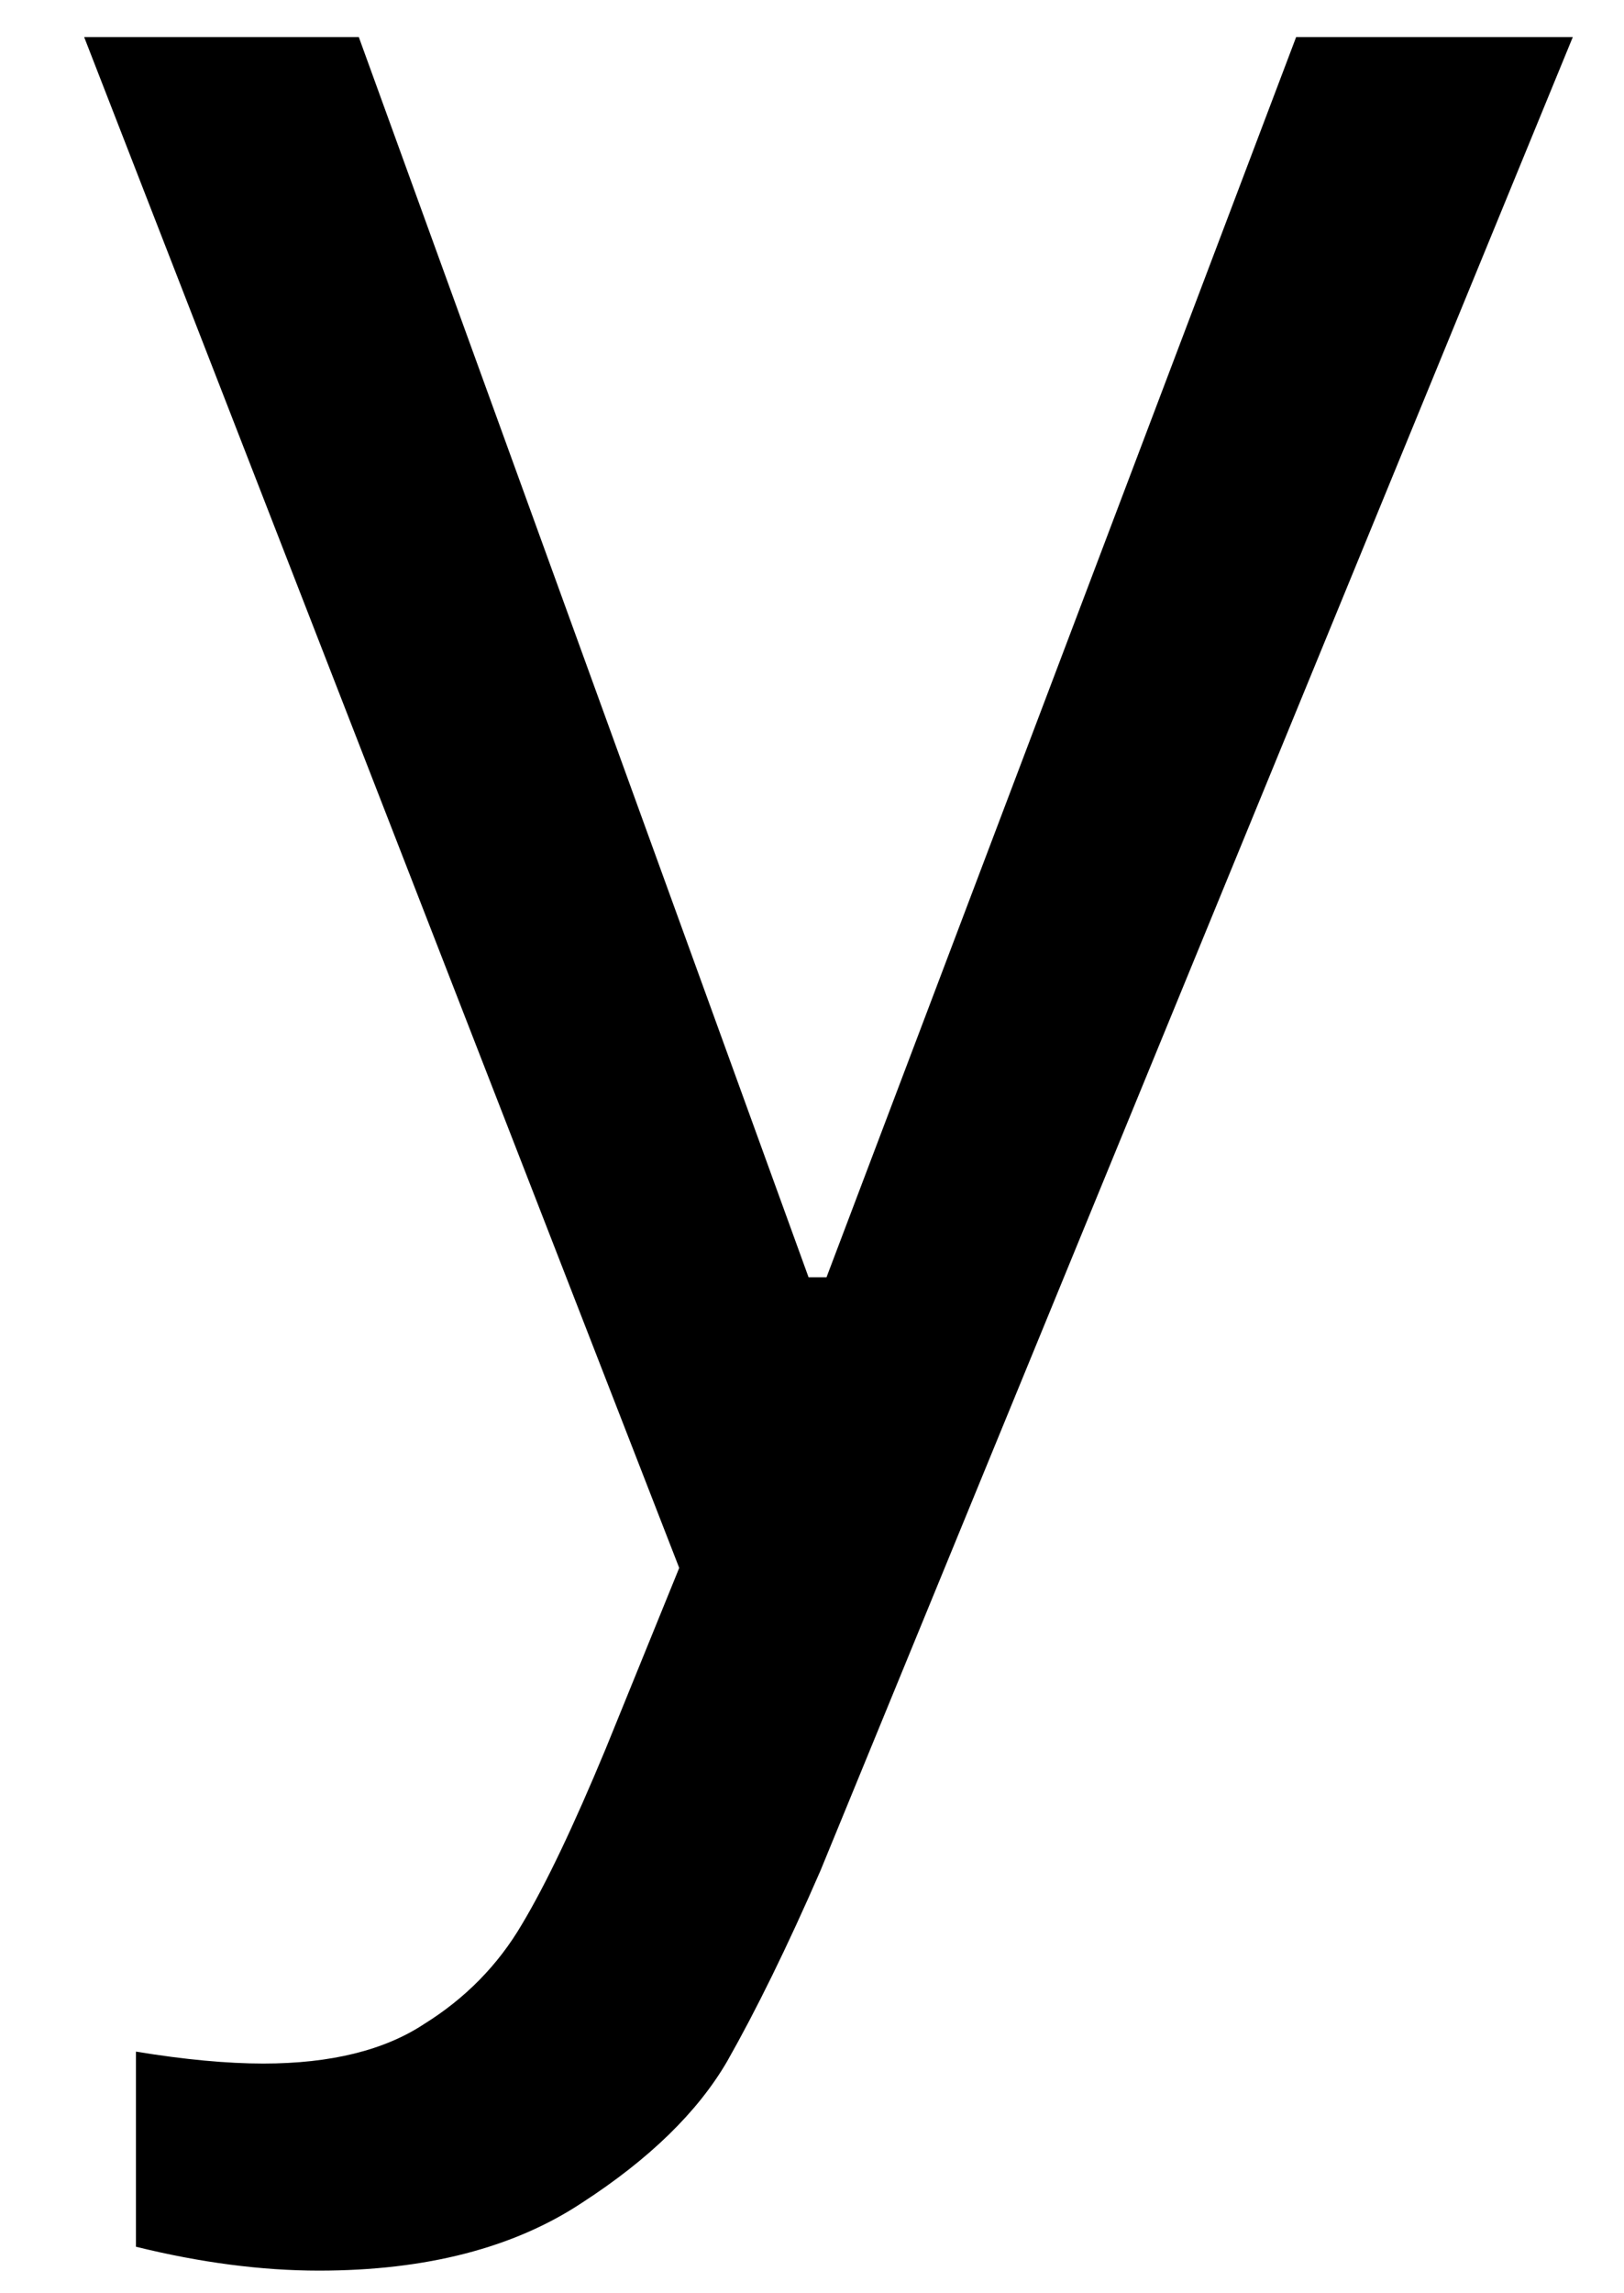 <svg width="17" height="24" viewBox="0 0 17 24" fill="none" xmlns="http://www.w3.org/2000/svg">
<path d="M8.589 19.576C8.24 20.378 7.912 21.044 7.61 21.576C7.303 22.102 6.798 22.596 6.089 23.055C5.381 23.523 4.464 23.763 3.339 23.763C2.74 23.763 2.1 23.68 1.423 23.513V21.471C1.933 21.555 2.381 21.596 2.756 21.596C3.464 21.596 4.027 21.456 4.443 21.18C4.87 20.914 5.214 20.565 5.464 20.138C5.714 19.721 6.006 19.107 6.339 18.305L7.11 16.409L0.881 0.388H3.756L8.464 13.367H8.652L13.568 0.388H16.464L8.589 19.576Z" fill="black"/>
</svg>
